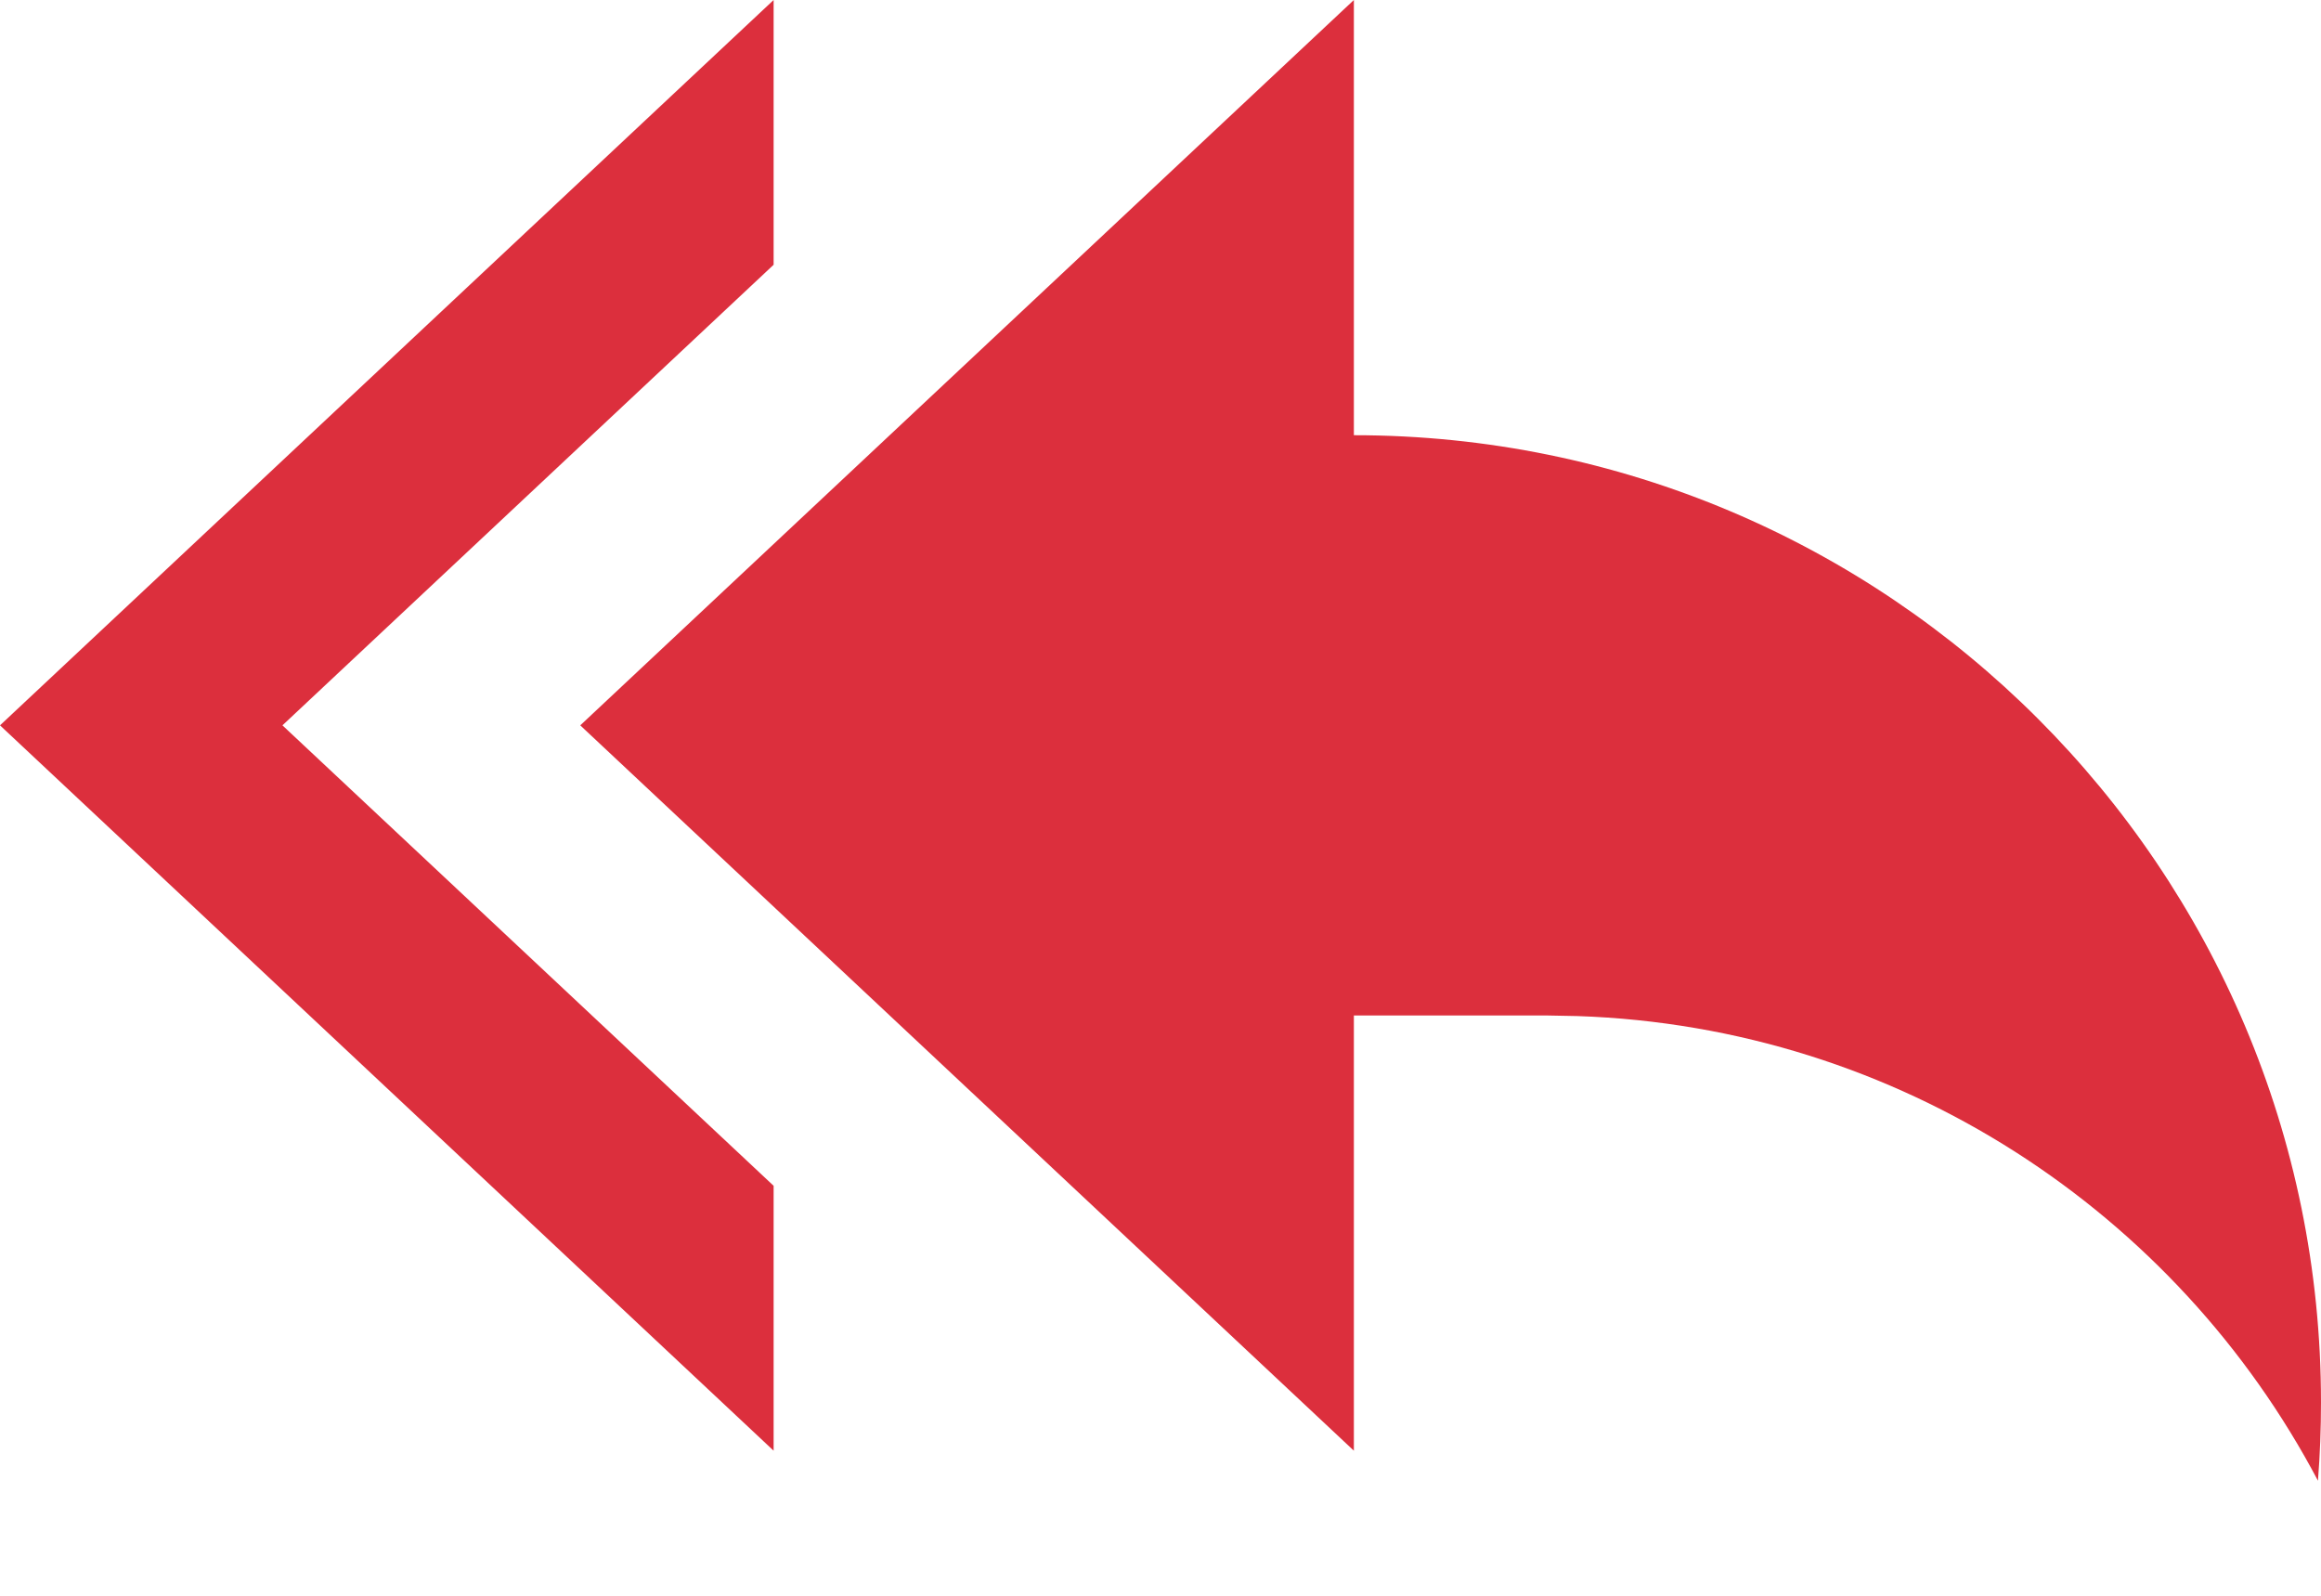 <svg width="16" height="11" viewBox="0 0 16 11" fill="none" xmlns="http://www.w3.org/2000/svg">
<path d="M9.333 0V3C13.015 3 16 5.985 16 9.667C16 9.848 15.993 10.028 15.979 10.207C15.004 8.358 13.092 7.079 10.875 7.004L10.667 7H9.333L9.333 10L4 5L9.333 0ZM5.333 0V1.825L1.947 5L5.333 8.174L5.333 10L0 5L5.333 0Z" fill="#DC2F3D"/>
</svg>
